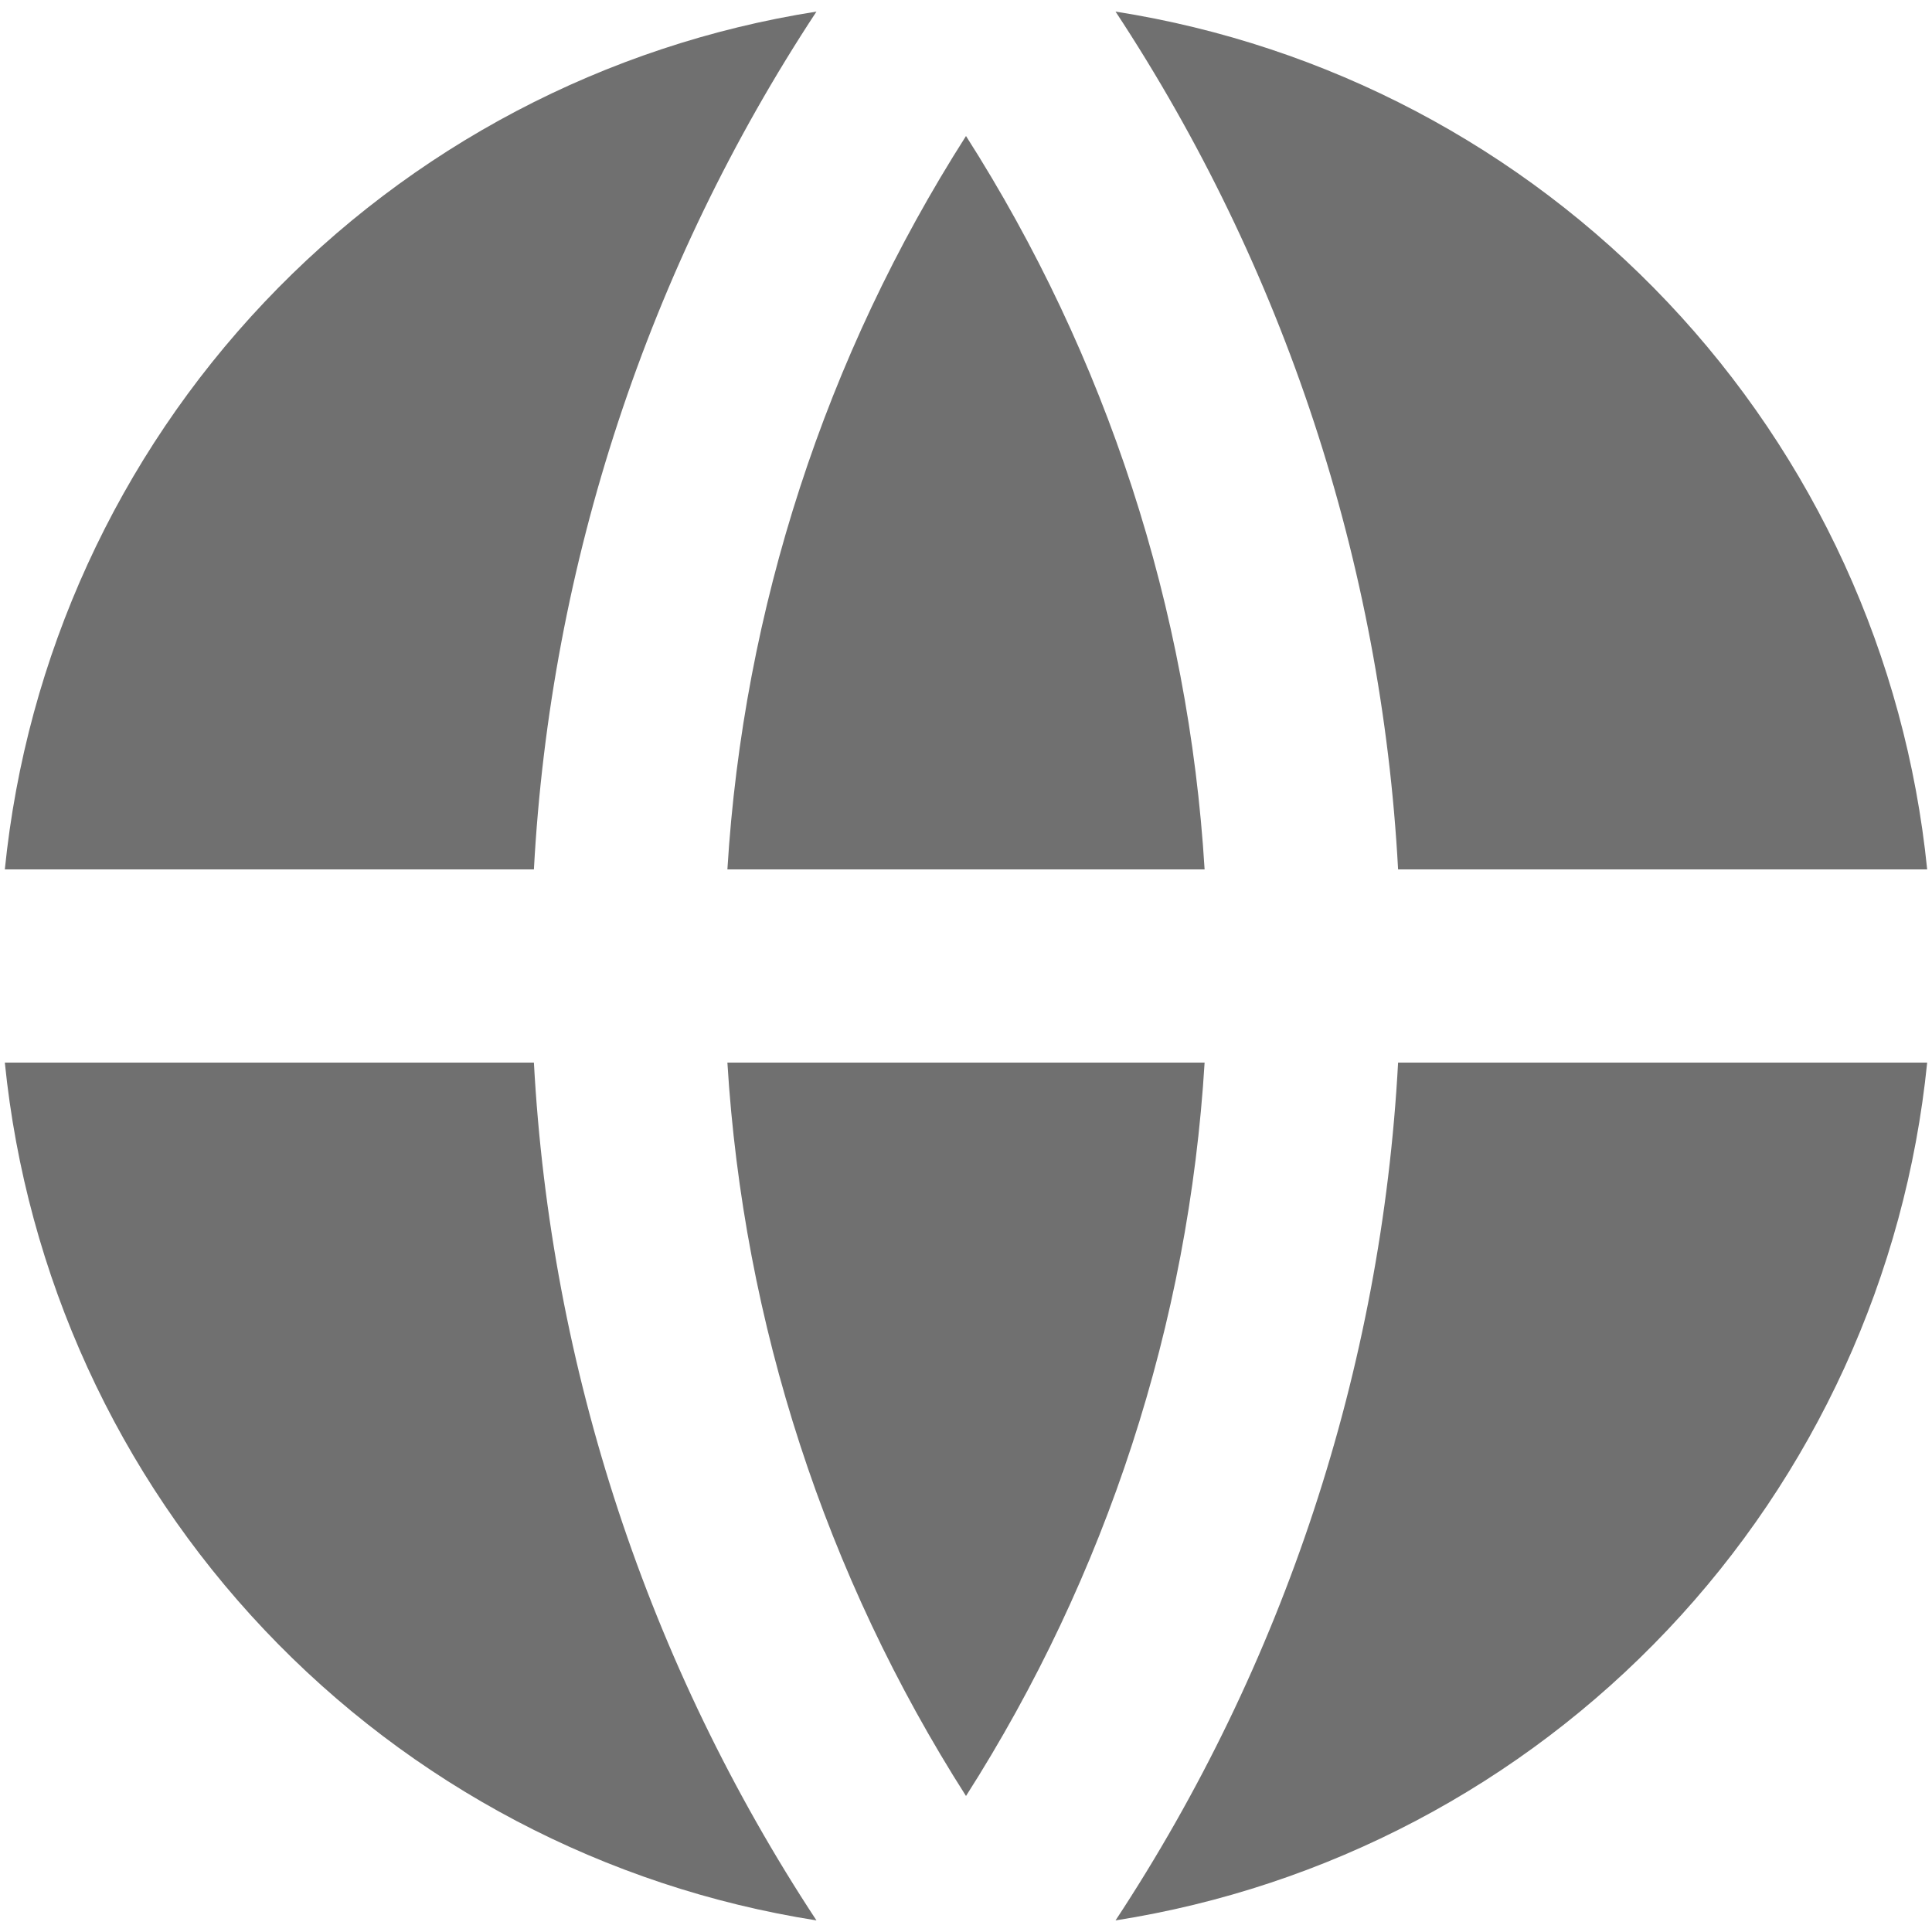 <svg width="20" height="20" viewBox="0 0 20 20" fill="none" xmlns="http://www.w3.org/2000/svg">
<path d="M0.05 11H5.527C5.698 14.167 6.708 17.231 8.452 19.88C6.267 19.537 4.257 18.479 2.737 16.872C1.217 15.266 0.272 13.201 0.05 11ZM0.05 9C0.272 6.799 1.217 4.734 2.737 3.128C4.257 1.521 6.267 0.463 8.452 0.12C6.708 2.769 5.698 5.833 5.527 9H0.05ZM19.95 9H14.473C14.302 5.833 13.293 2.769 11.548 0.12C13.733 0.463 15.743 1.521 17.263 3.128C18.783 4.734 19.728 6.799 19.95 9ZM19.95 11C19.728 13.201 18.783 15.266 17.263 16.872C15.743 18.479 13.733 19.537 11.548 19.88C13.293 17.231 14.302 14.167 14.473 11H19.951H19.95ZM7.53 11H12.47C12.306 13.7 11.455 16.312 10 18.592C8.545 16.312 7.695 13.7 7.53 11ZM7.53 9C7.695 6.301 8.545 3.688 10 1.408C11.455 3.688 12.306 6.301 12.47 9H7.53Z" fill="#121212" fill-opacity="0.6"/>
</svg>

